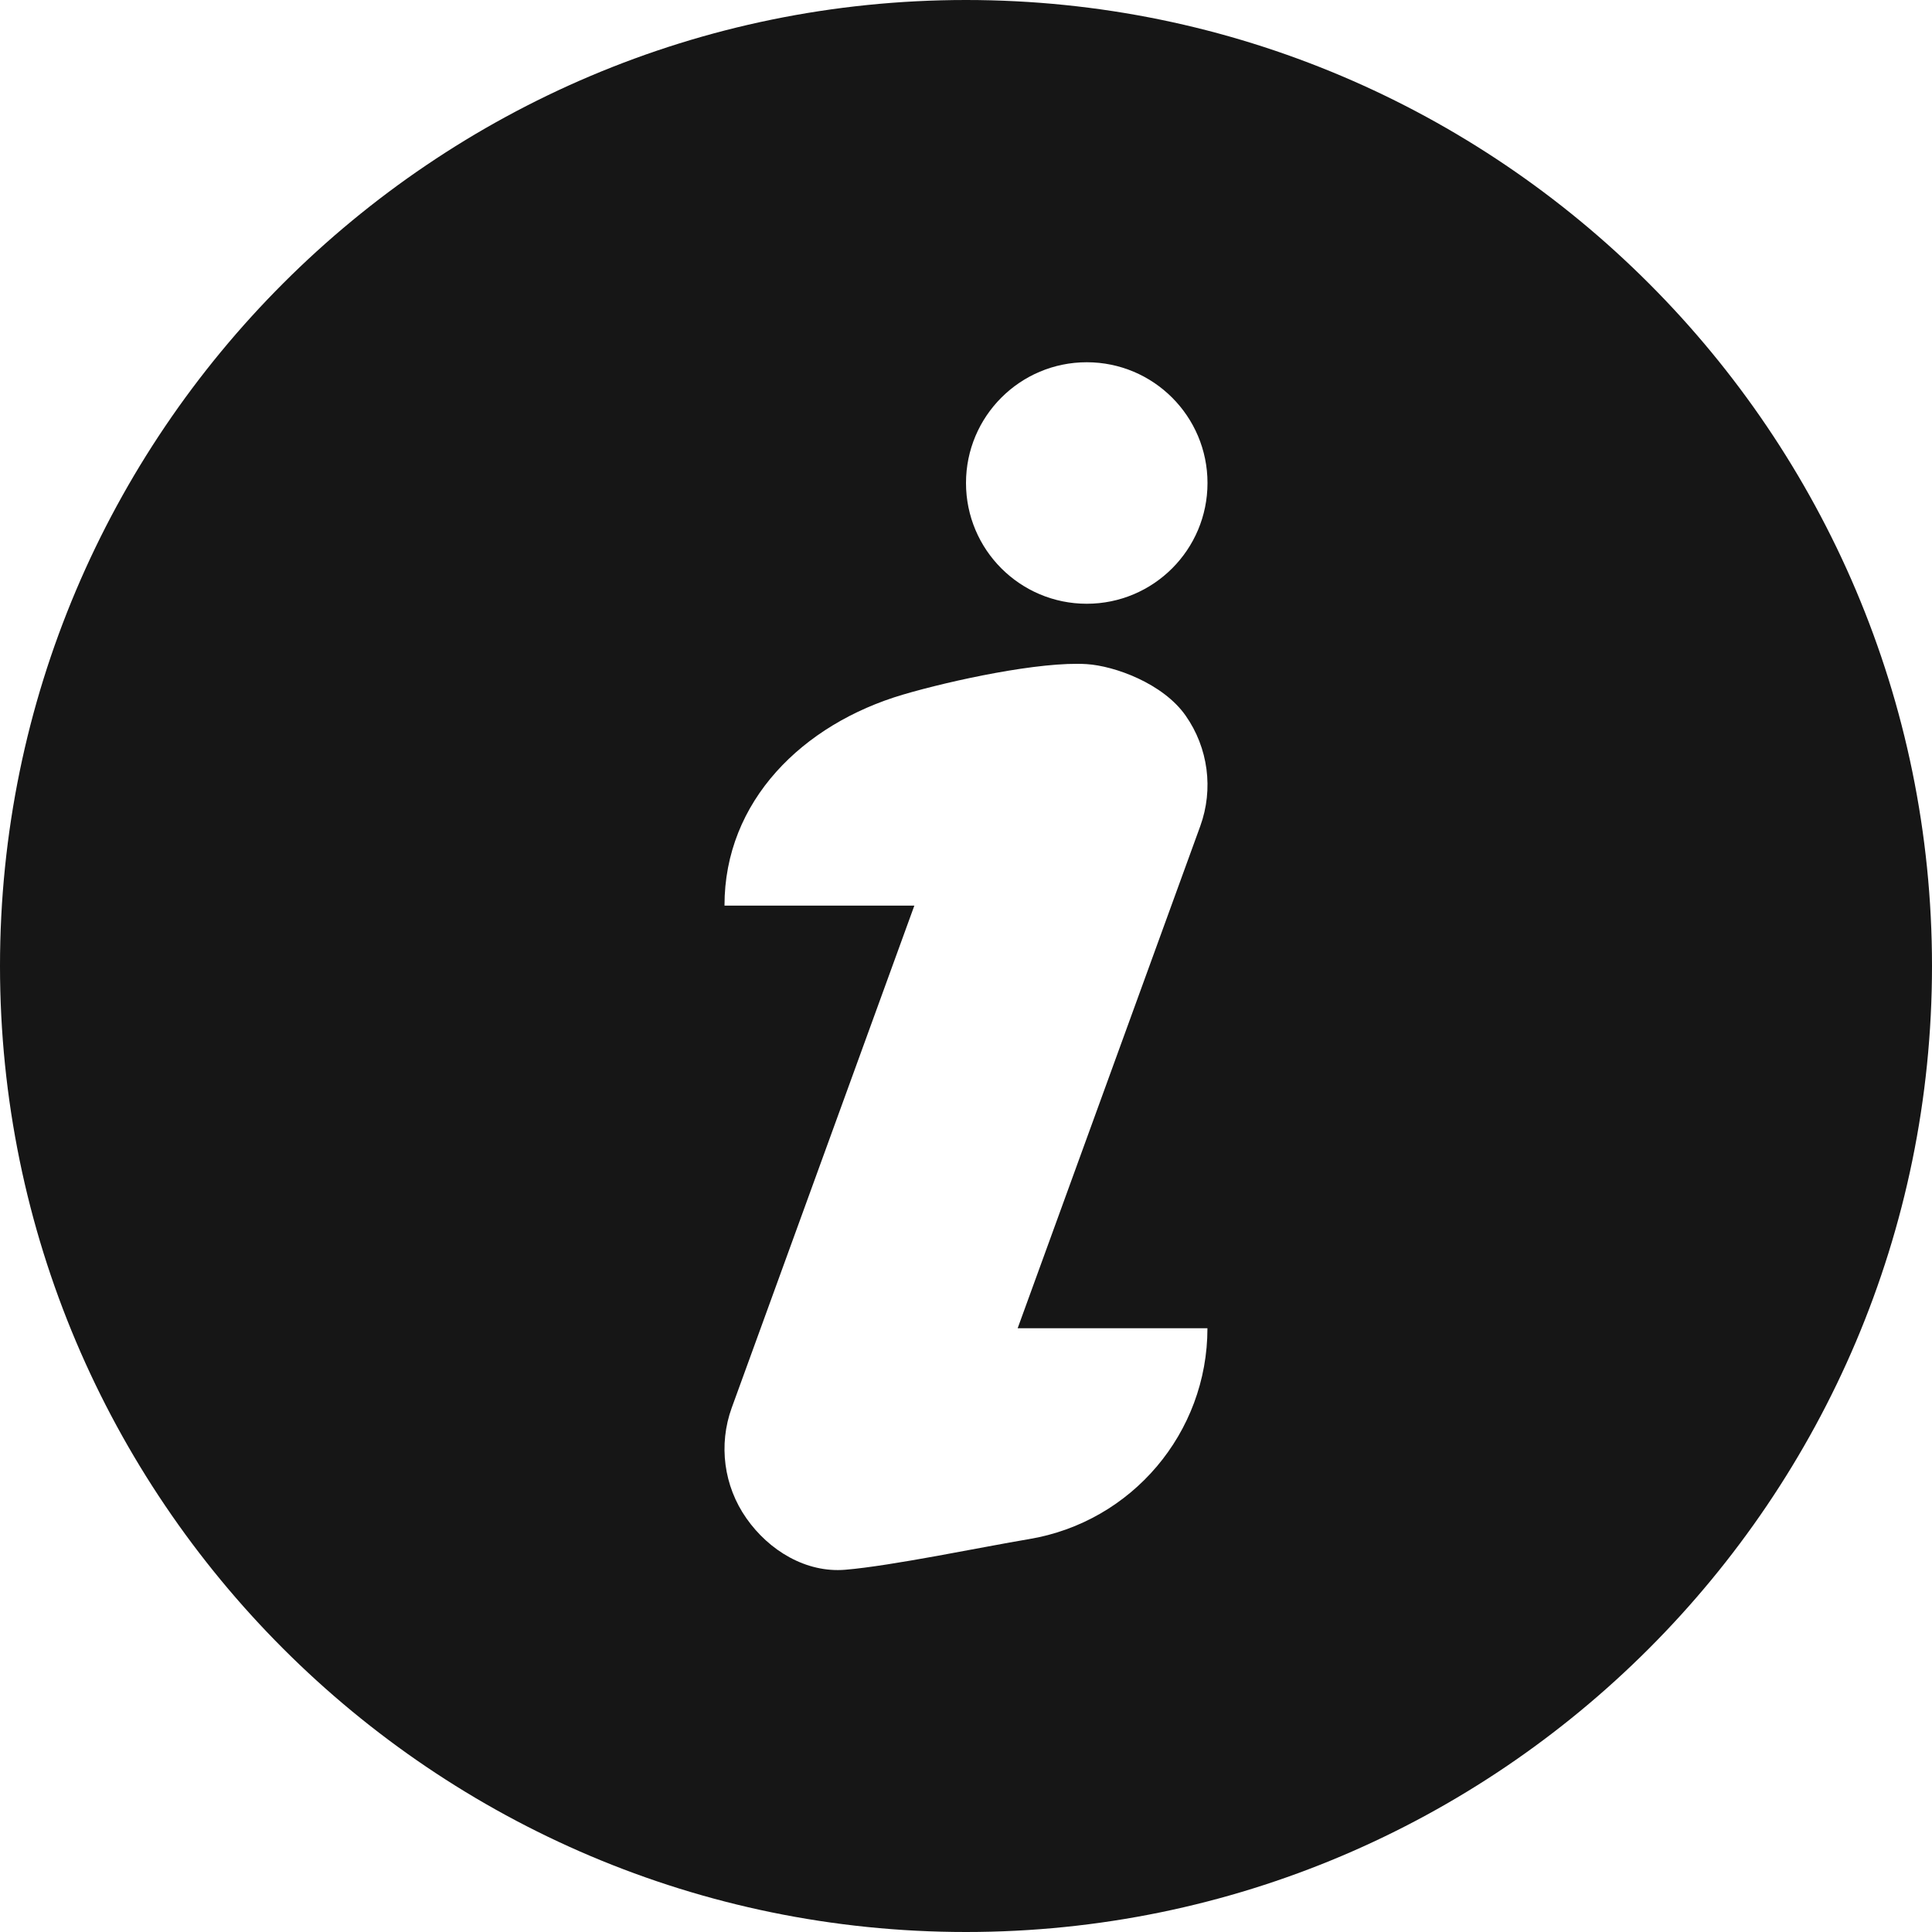 <svg width="64" height="64" viewBox="0 0 64 64" fill="none" xmlns="http://www.w3.org/2000/svg">
<g clip-path="url(#clip0)">
<path d="M32 0C14.355 0 0 14.355 0 32C0 49.645 14.355 64 32 64C49.645 64 64 49.645 64 32C64 14.355 49.645 0 32 0ZM34.082 50.986C32.561 51.24 29.536 51.873 28 52C26.7 52.108 25.473 51.364 24.725 50.295C23.975 49.227 23.795 47.859 24.24 46.633L30.289 30H24C23.995 26.534 26.594 23.986 29.919 23.008C31.506 22.541 34.462 21.902 36 22C36.921 22.059 38.527 22.637 39.275 23.705C40.025 24.774 40.205 26.141 39.76 27.367L33.711 44H39.998C39.999 47.462 37.497 50.417 34.082 50.986V50.986ZM36 20C33.791 20 32 18.209 32 16C32 13.791 33.791 12 36 12C38.209 12 40 13.791 40 16C40 18.209 38.209 20 36 20Z" fill="#161616"/>
</g>
<defs>
<clipPath id="clip0">
<rect width="64" height="64" fill="white"/>
</clipPath>
</defs>
</svg>
